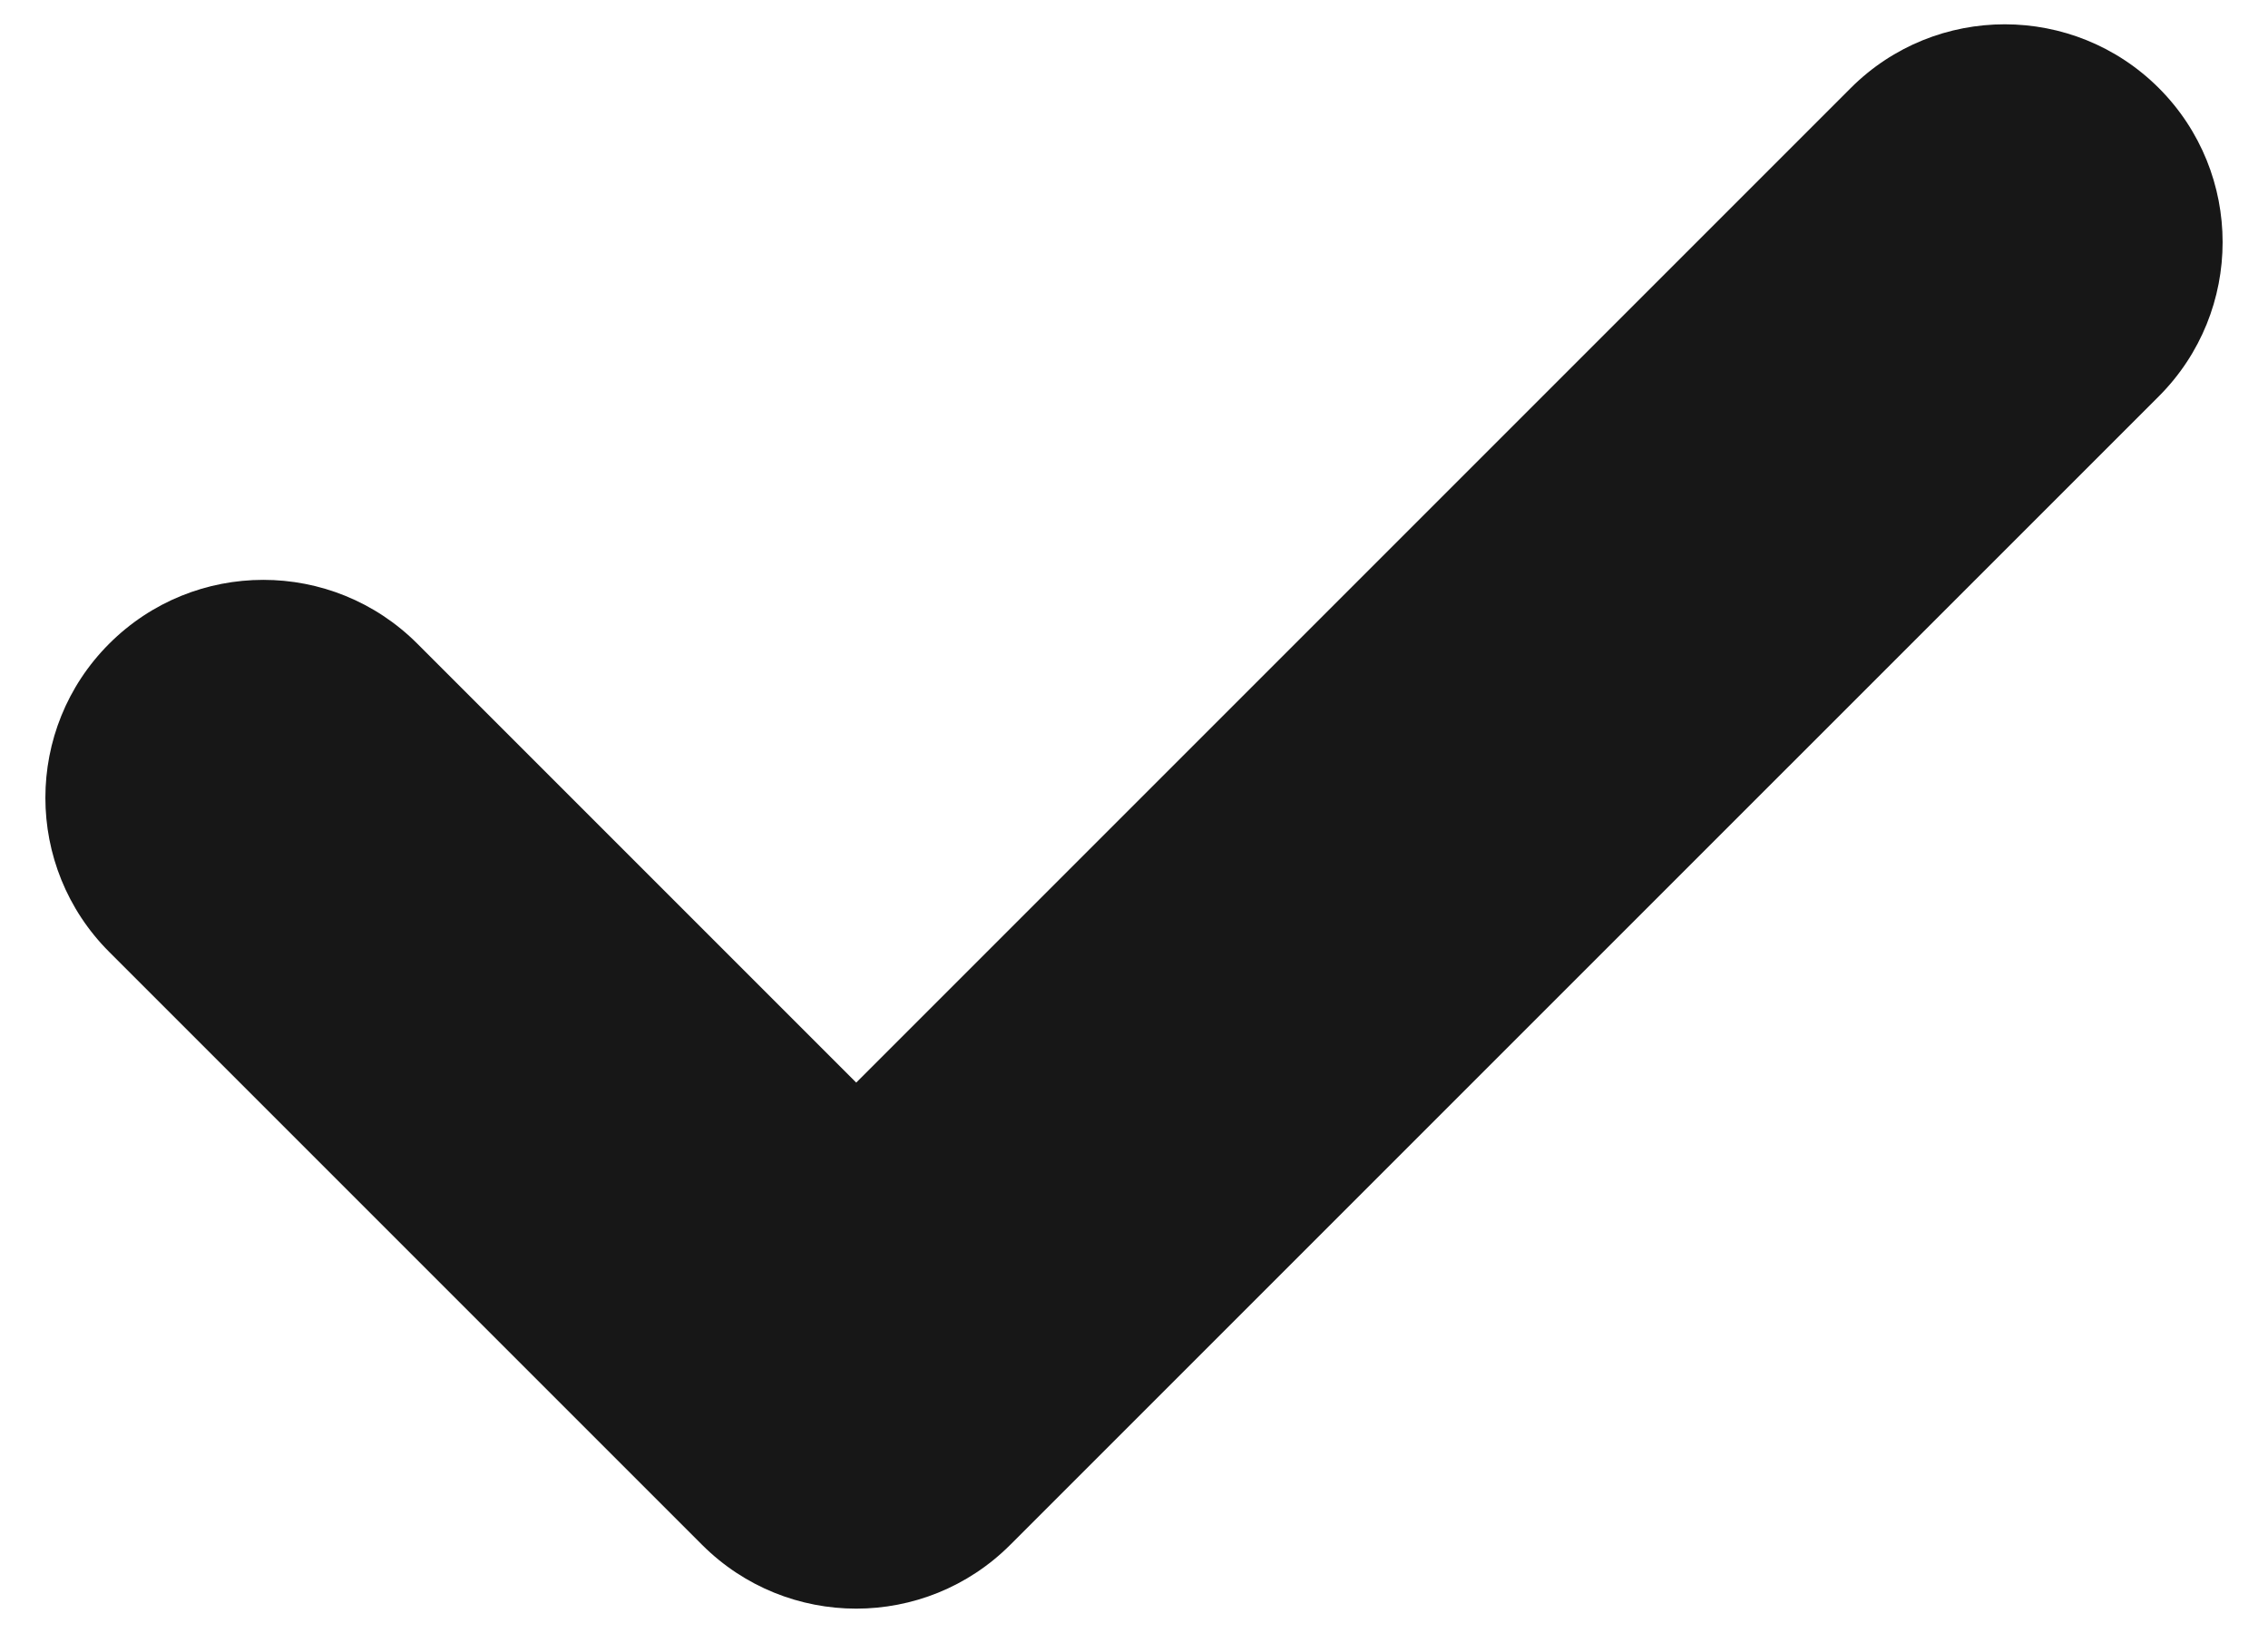 <svg width="25" height="18" viewBox="0 0 25 18" fill="none" xmlns="http://www.w3.org/2000/svg">
<path d="M23.797 4.368L11.136 17.028C10.198 17.966 8.678 17.966 7.739 17.028L1.203 10.492C0.266 9.554 0.266 8.033 1.203 7.096C2.142 6.157 3.662 6.157 4.6 7.095L9.438 11.933L20.4 0.971C21.338 0.033 22.859 0.034 23.797 0.971C24.734 1.909 24.734 3.43 23.797 4.368Z" fill="#171717"/>
</svg>
